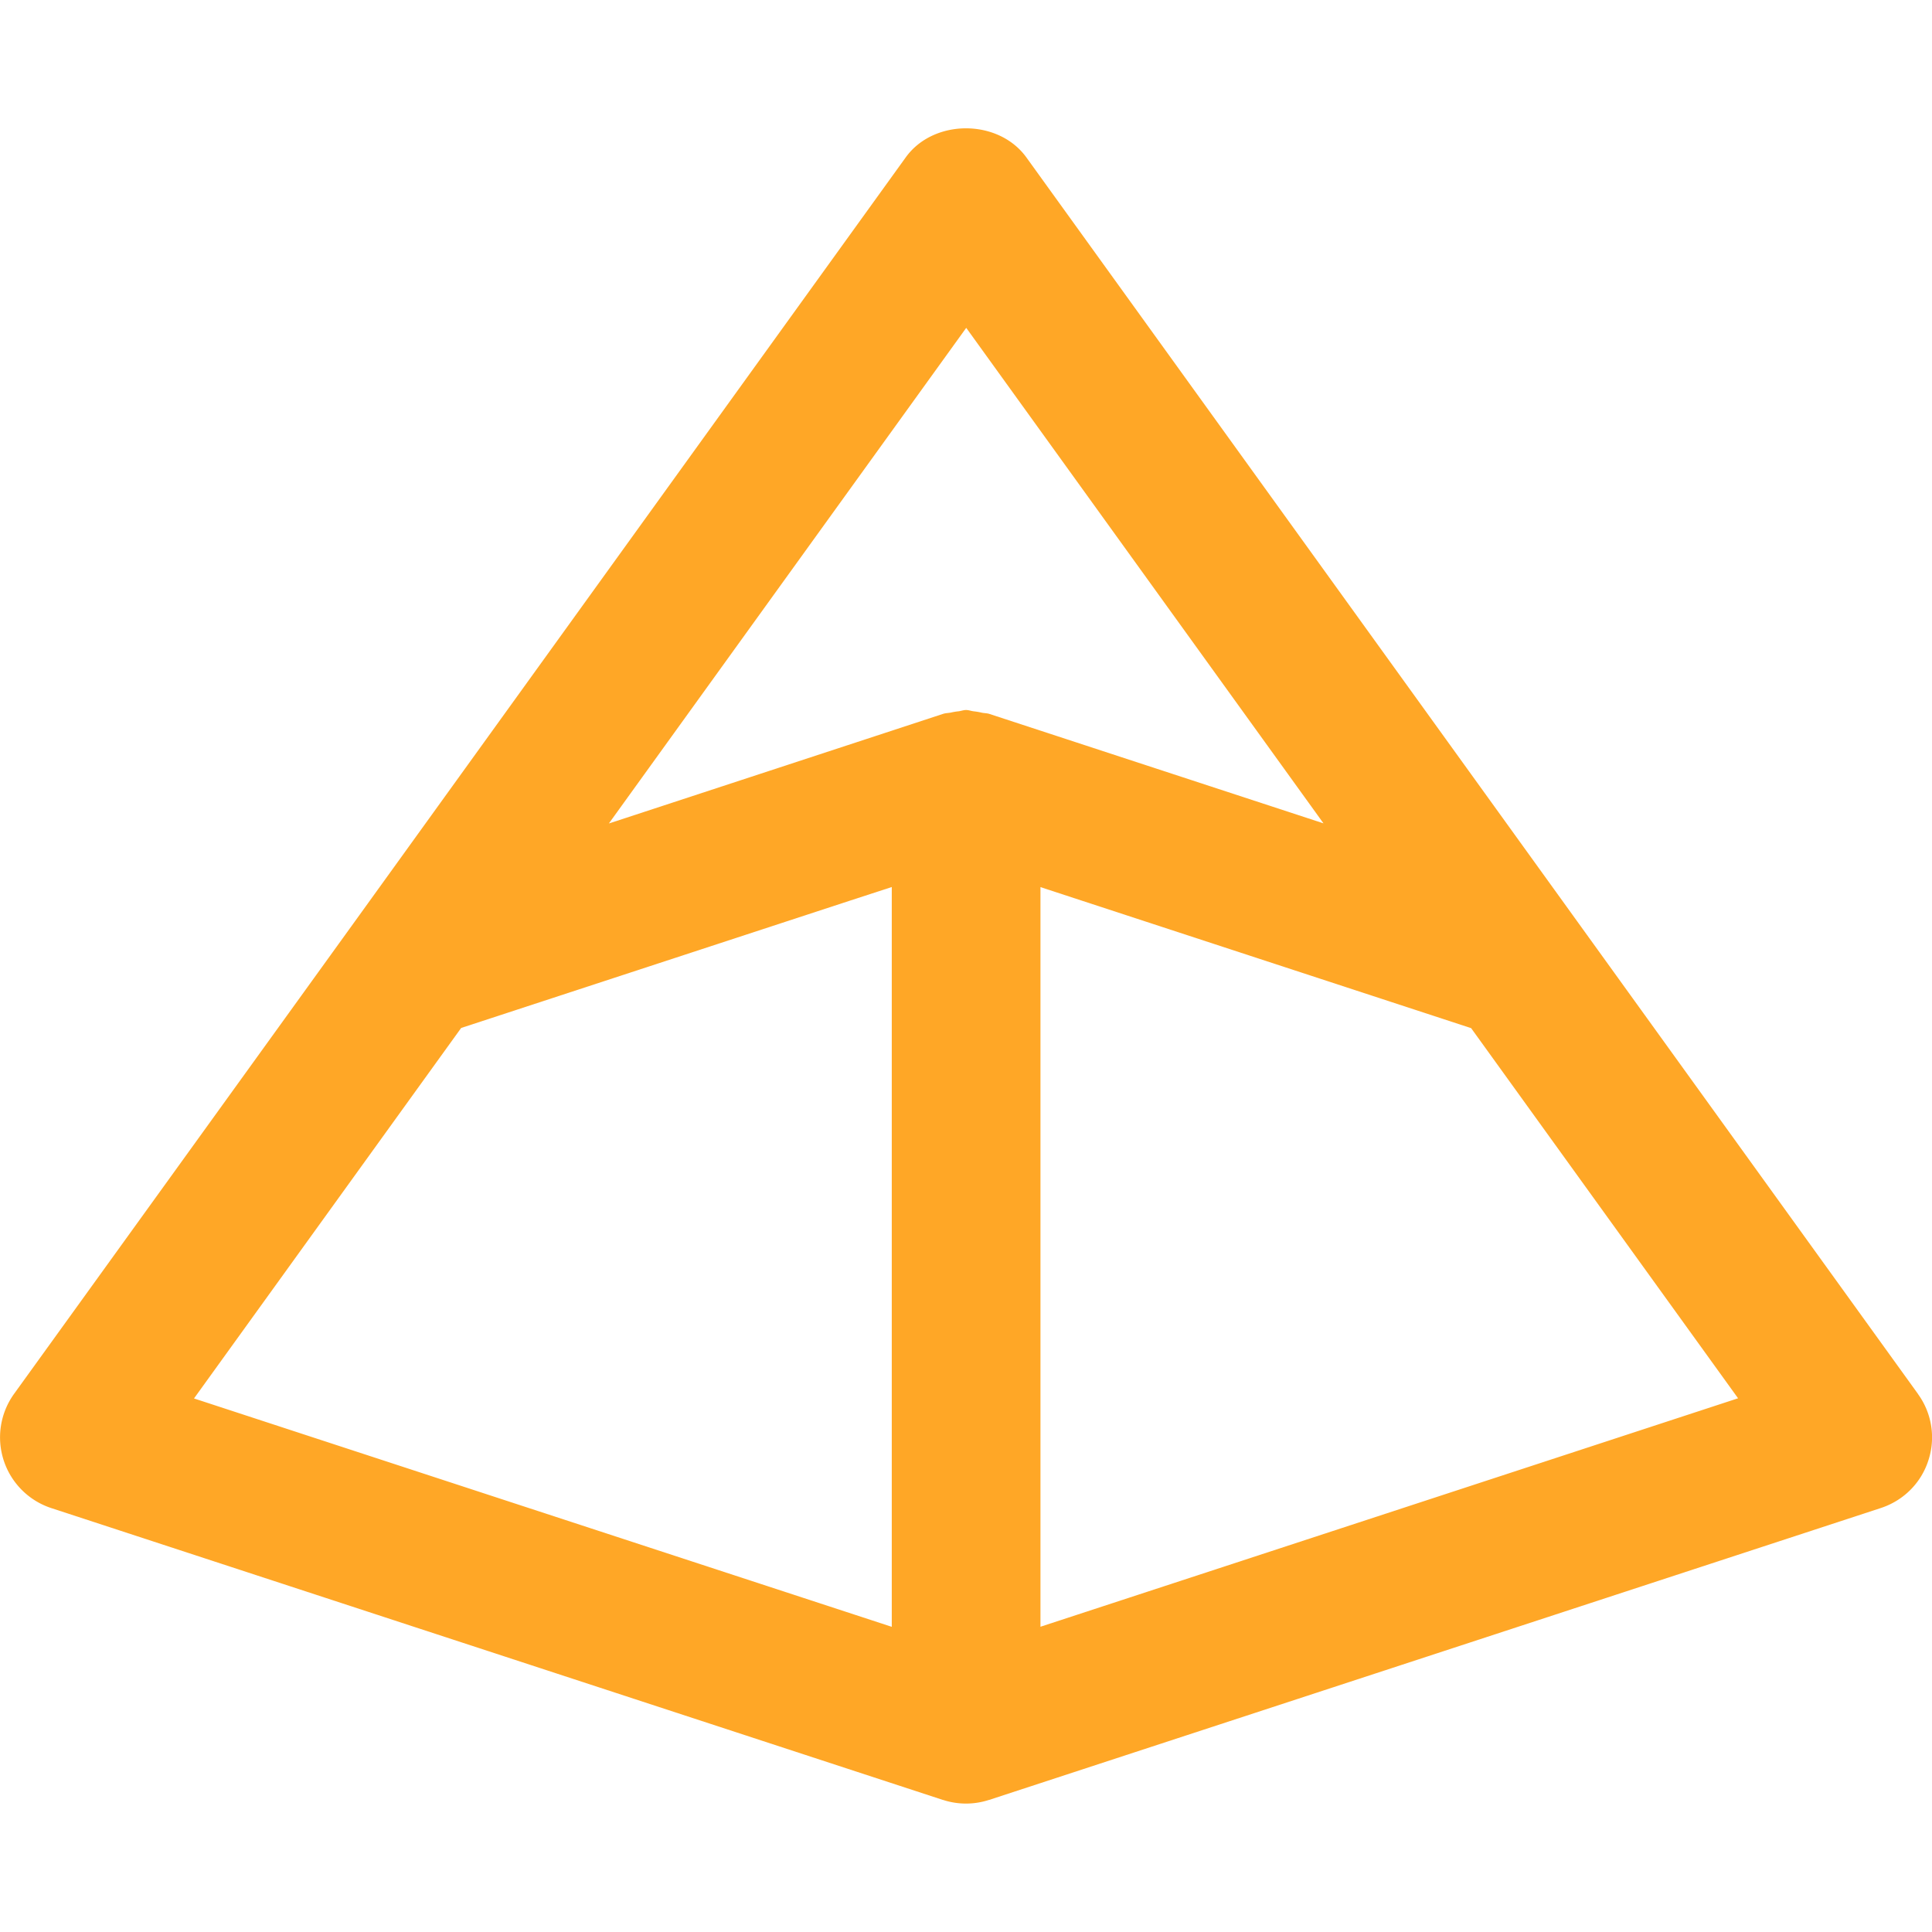 <svg role="img" viewBox="0 0 800 800" xmlns="http://www.w3.org/2000/svg" id="Pydantic--Streamline-Simple-Icons" height="800" width="800">
  <desc>
    Pydantic Streamline Icon: https://streamlinehq.com
  </desc>
  <title>Pydantic</title>
  <path d="m794.2 577.2 -141 -195.533 -228.233 -316.533c-11.6 -16 -38.367 -16 -49.9 0l-228.167 316.467 -141.1 195.6a30.833 30.833 0 0 0 15.333 47.233l369.267 120.867h0.067a30.667 30.667 0 0 0 19.067 0h0.067l369.233 -120.867c9.333 -3.067 16.667 -10.333 19.667 -19.733a30.533 30.533 0 0 0 -4.333 -27.5h0.067ZM400.033 135.667l148 205.267 -138.4 -45.333c-1.067 -0.333 -2.2 -0.267 -3.267 -0.533a26.667 26.667 0 0 0 -3.2 -0.533c-1.067 -0.133 -2.067 -0.533 -3.133 -0.533s-2.067 0.4 -3.133 0.533a24.667 24.667 0 0 0 -3.2 0.533c-1.067 0.2 -2.2 0.2 -3.2 0.533L253 340.7l-0.867 0.267 148 -205.267h-0.067Zm-209.1 290 161.133 -52.767 17.2 -5.6v306.333L80.333 579.067l110.567 -153.333Zm239.9 247.9V367.333l178.333 58.4 110.533 153.267 -288.867 94.6Z" fill="#ffa726" stroke-width="33.333"></path>
</svg>